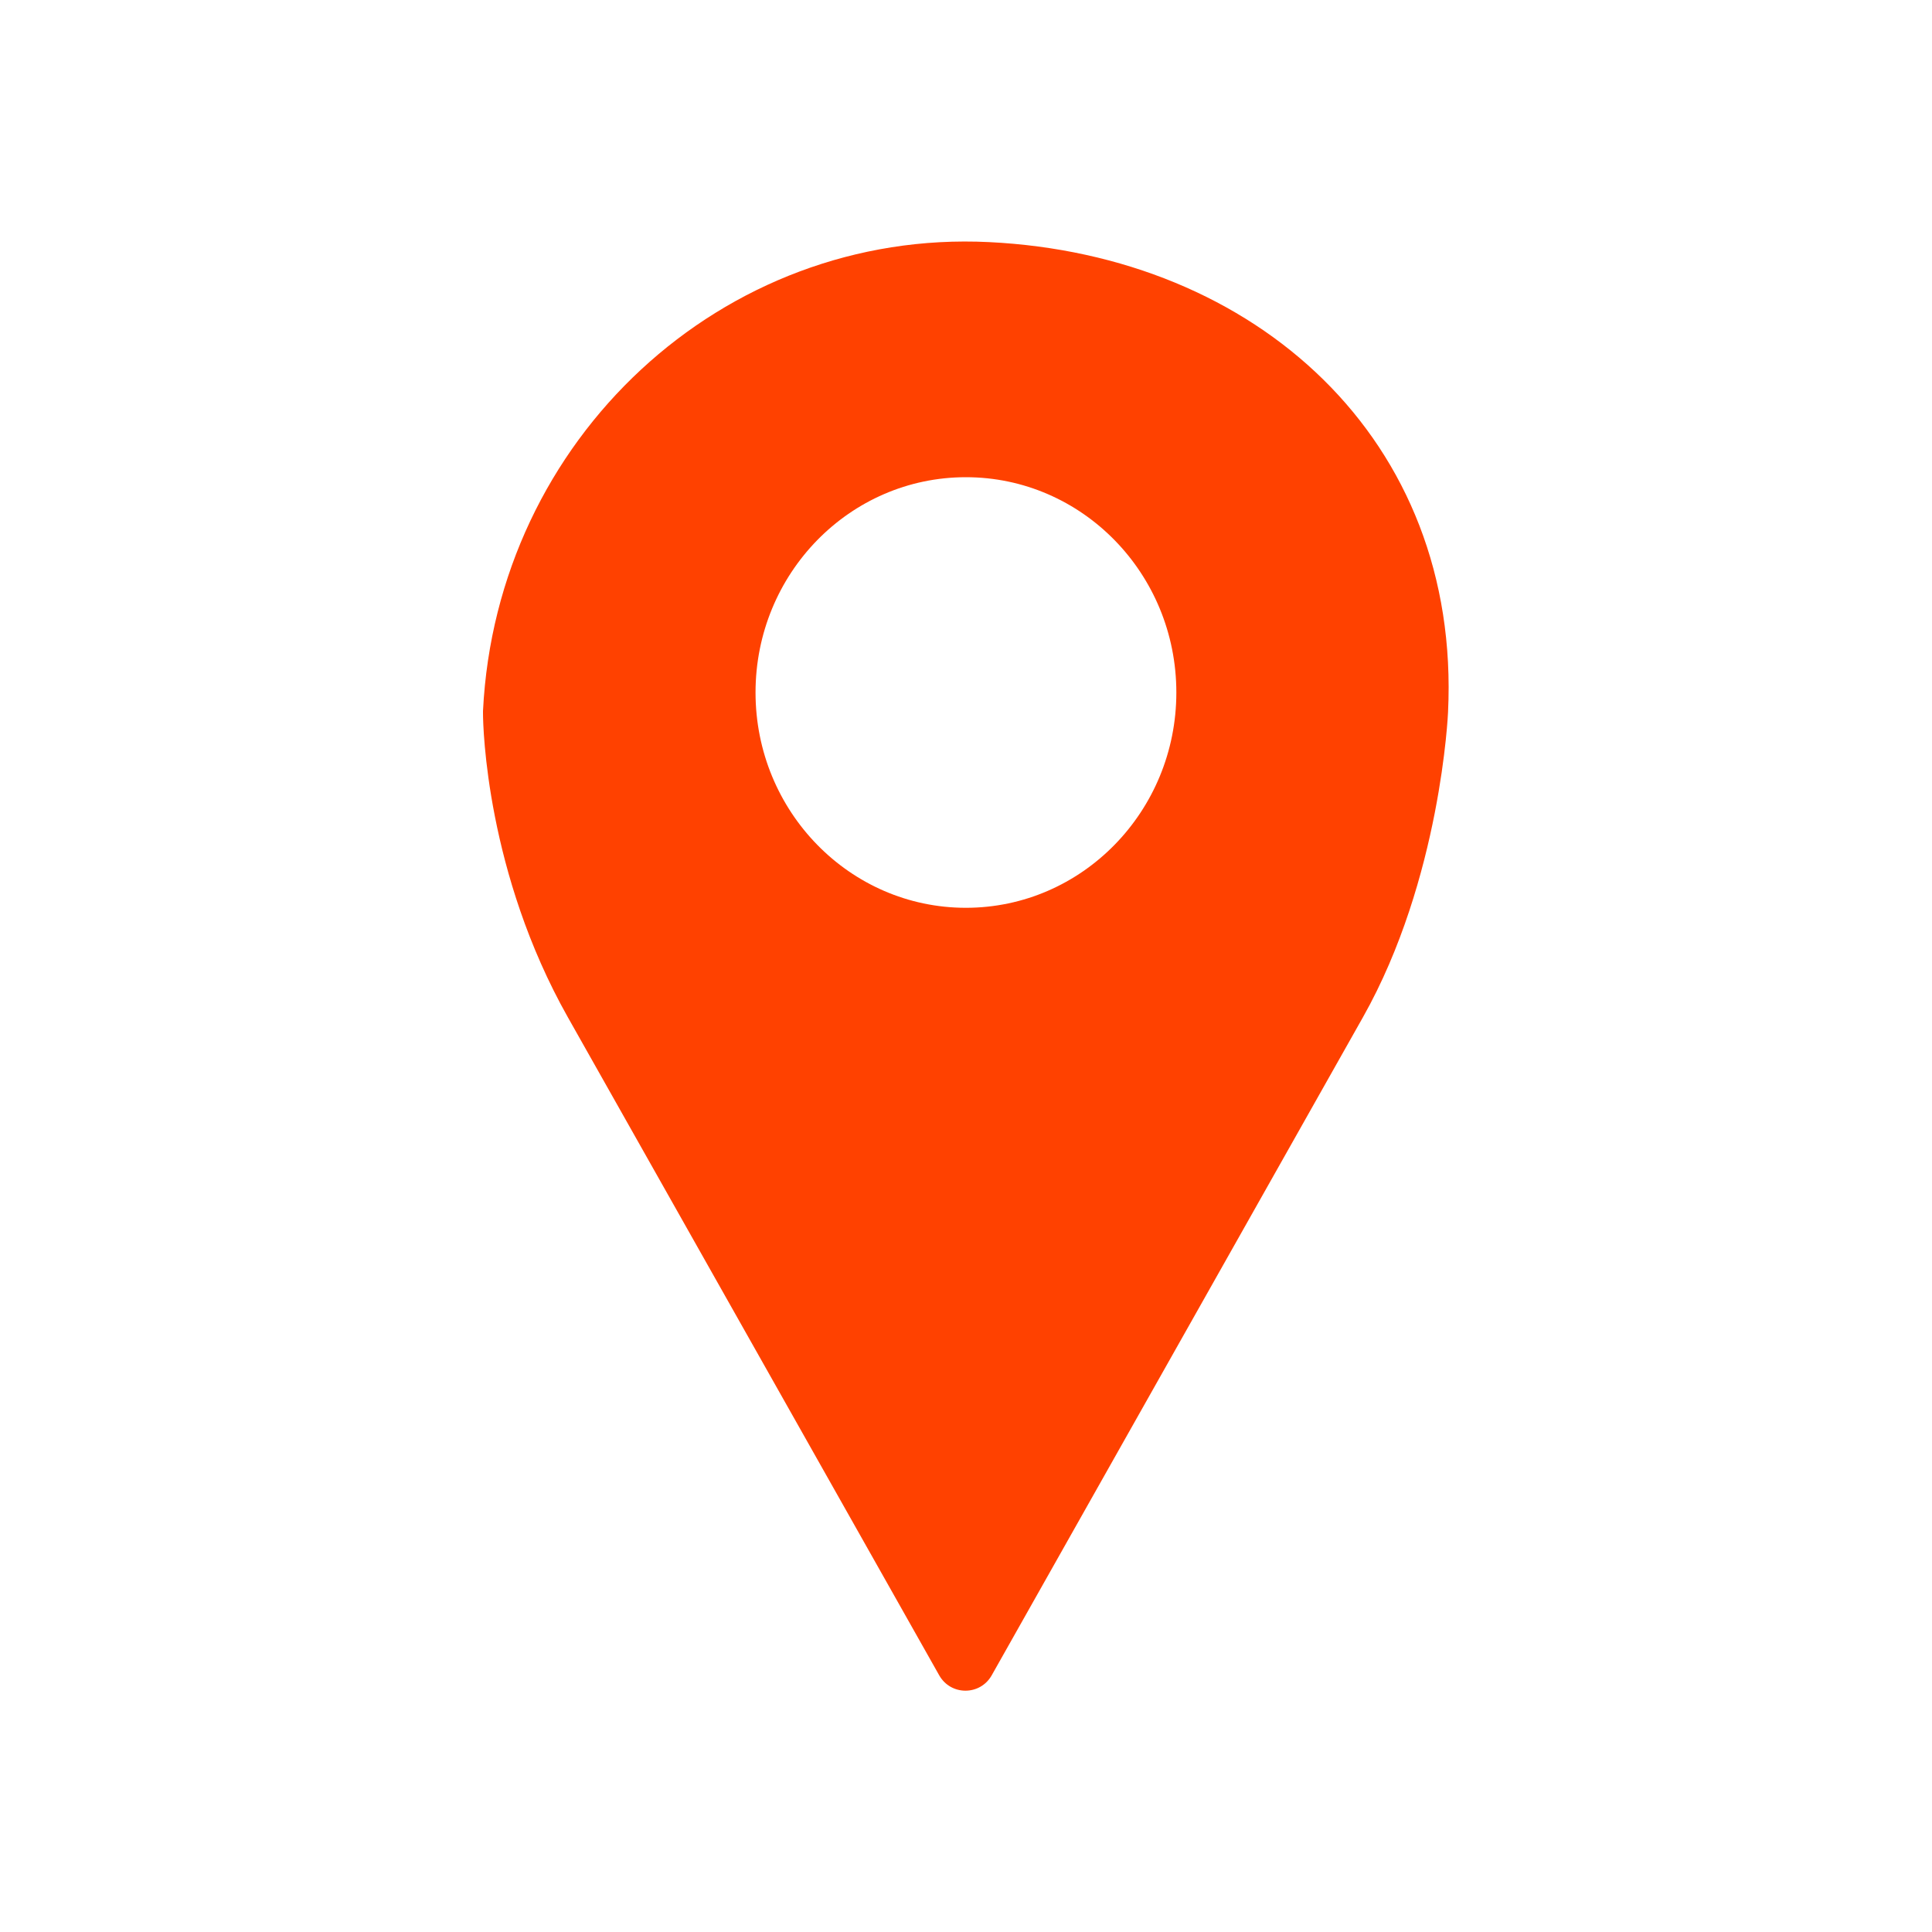 <svg width="16" height="16" viewBox="0 0 16 16" fill="none" xmlns="http://www.w3.org/2000/svg">
<path d="M7.999 7.518C7.037 7.518 6.257 6.719 6.257 5.735C6.257 4.75 7.037 3.952 7.999 3.952C8.961 3.952 9.742 4.75 9.742 5.735C9.742 6.719 8.961 7.518 7.999 7.518ZM8.191 2.005C5.985 1.896 4.111 3.633 4 5.888C4 5.895 4 5.9 4 5.907C4 6.026 4.029 7.23 4.703 8.425L7.778 13.874C7.874 14.044 8.117 14.044 8.213 13.874L11.287 8.425C11.934 7.278 11.992 5.899 11.992 5.899C12.101 3.638 10.399 2.113 8.191 2.005Z" fill="#FF4100"/>
</svg>
